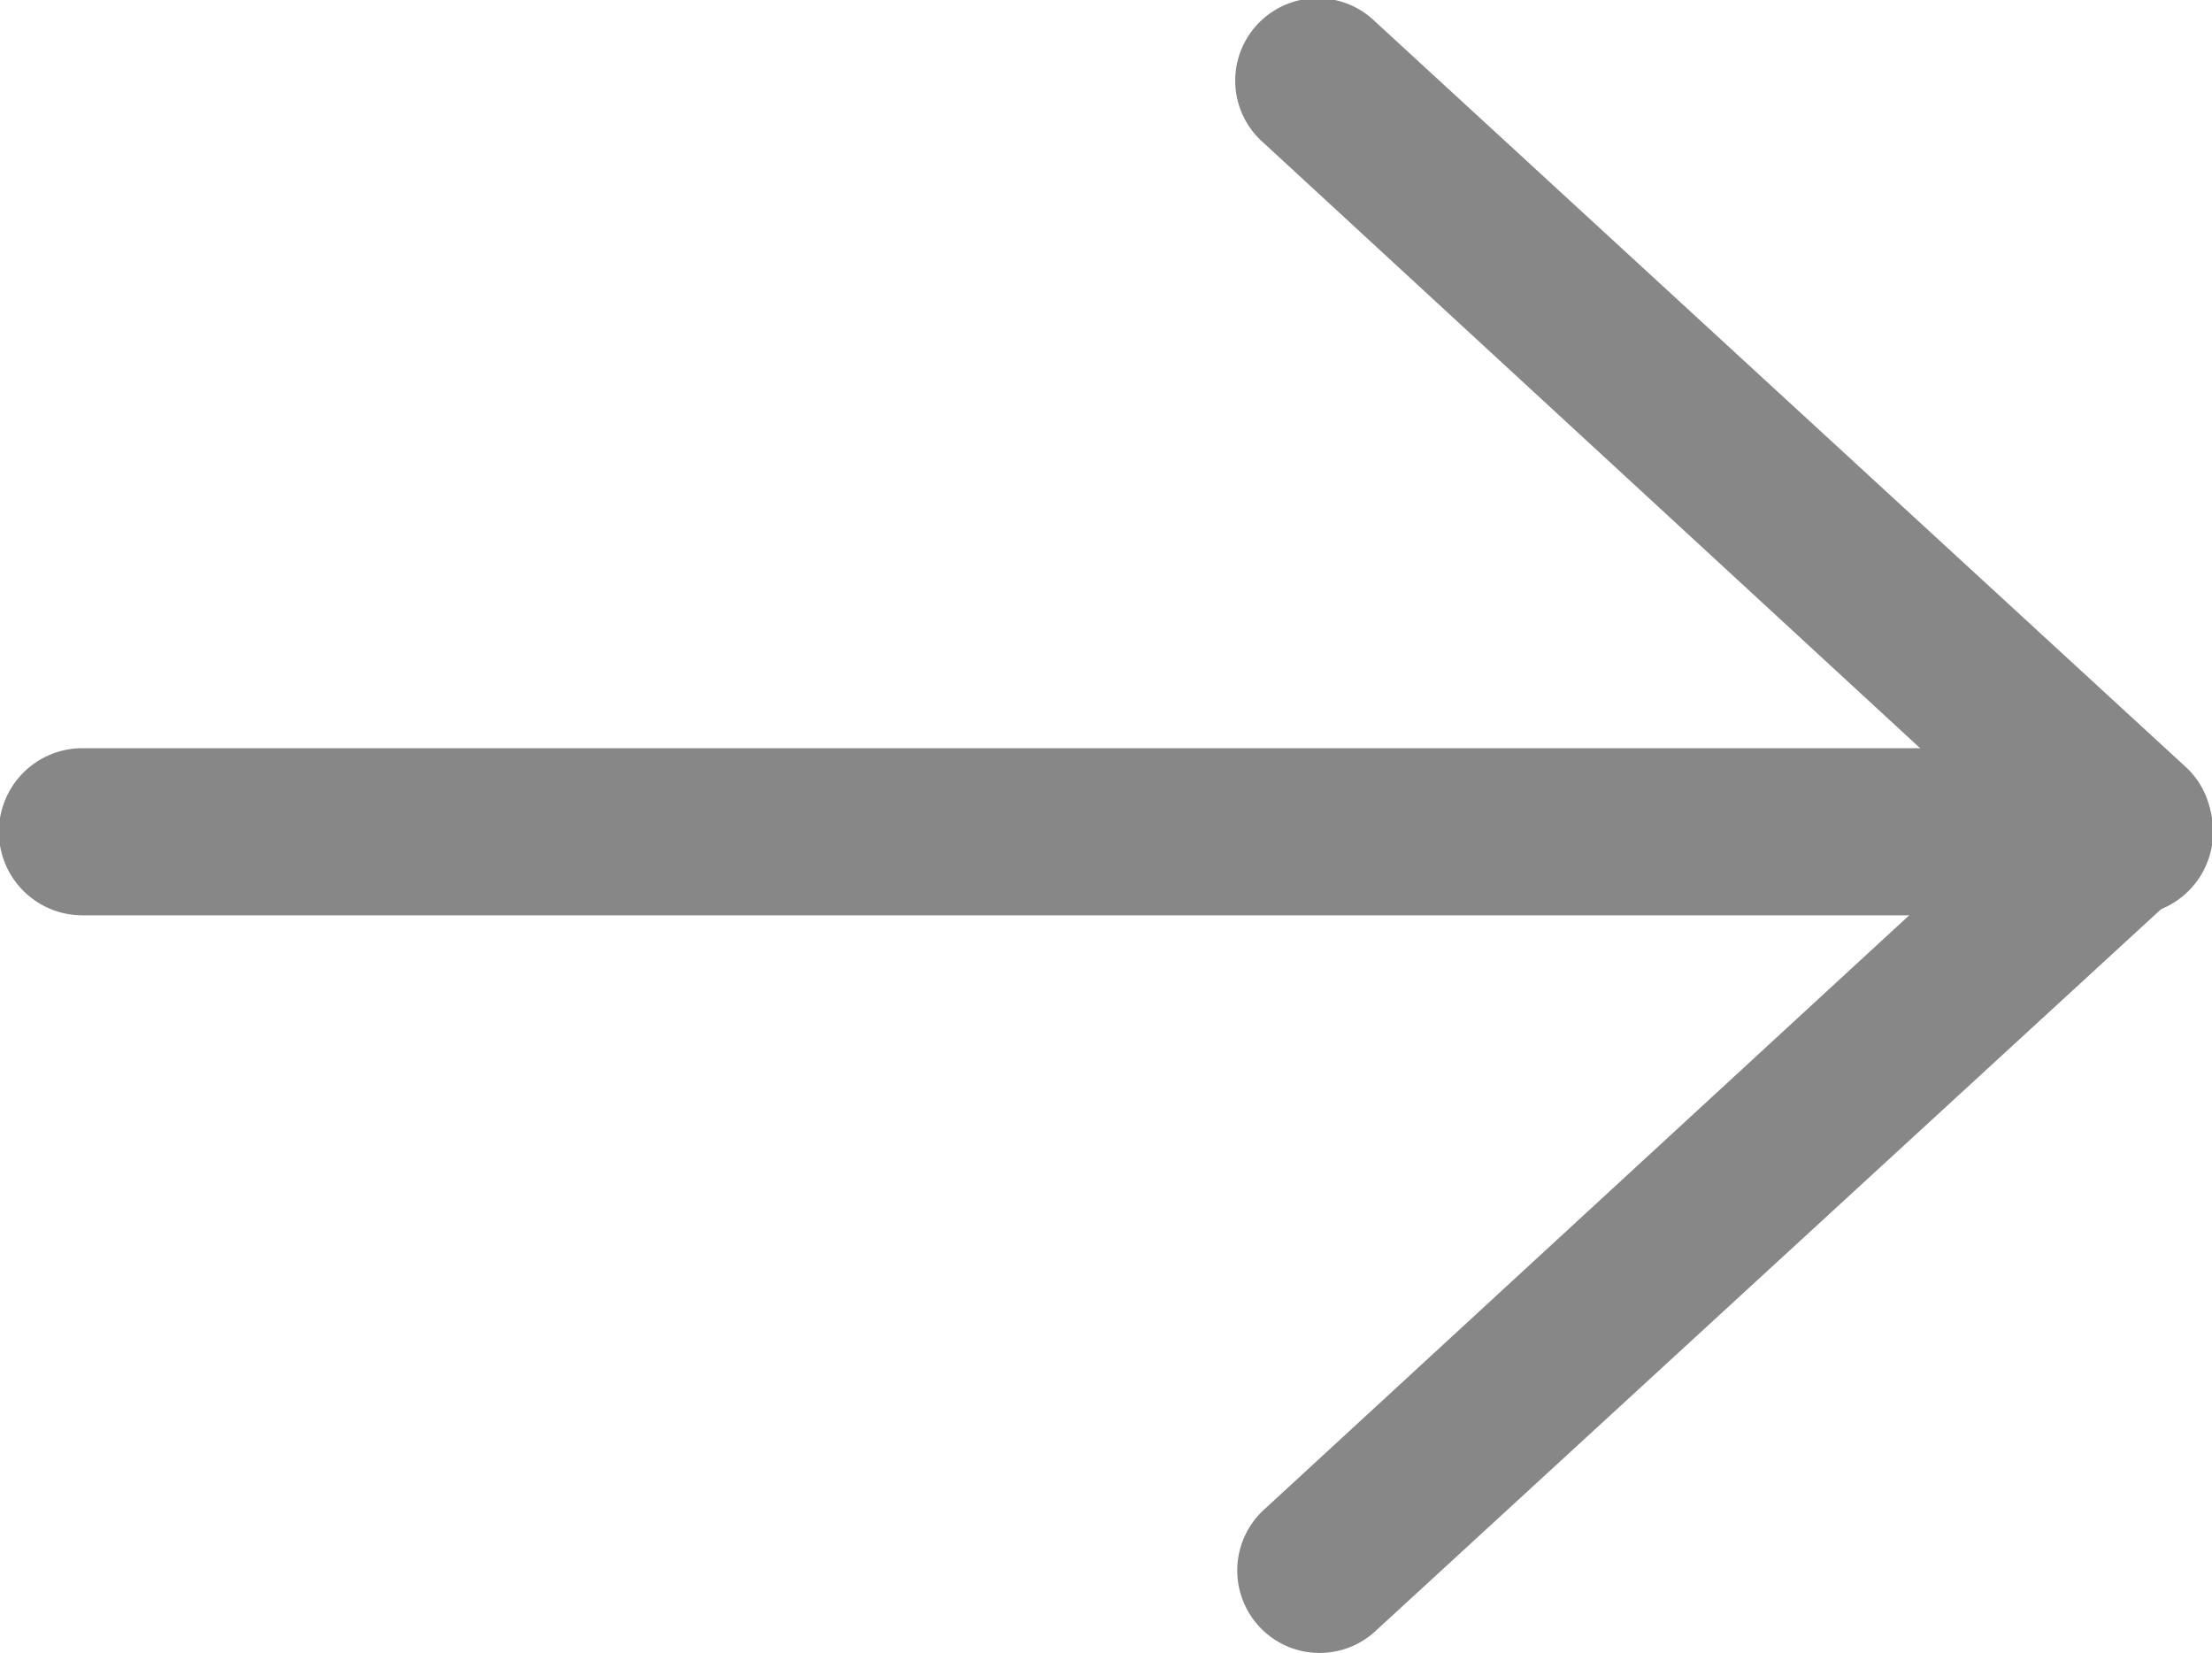 <svg xmlns="http://www.w3.org/2000/svg" viewBox="0 0 39.71 29.67"><defs><style>.cls-1{fill:#878787;}</style></defs><g id="Layer_2" data-name="Layer 2"><g id="Layer_1-2" data-name="Layer 1"><g id="Group_200" data-name="Group 200"><g id="Group_8-2" data-name="Group 8-2"><g id="Path_36-2" data-name="Path 36-2"><path class="cls-1" d="M38.23,16.43H1.48a1.48,1.48,0,1,1,0-3H38.23a1.48,1.48,0,1,1,0,3Z"/></g><g id="Path_37-2" data-name="Path 37-2"><path class="cls-1" d="M23.69,29.67a1.47,1.47,0,0,1-1.09-.48,1.48,1.48,0,0,1,.09-2.09L36,14.84,22.69,2.57a1.48,1.48,0,1,1,2-2.18L39.22,13.75a1.46,1.46,0,0,1,.49,1.09,1.48,1.48,0,0,1-.49,1.09L24.69,29.28A1.47,1.47,0,0,1,23.69,29.67Z"/></g></g></g></g></g></svg>